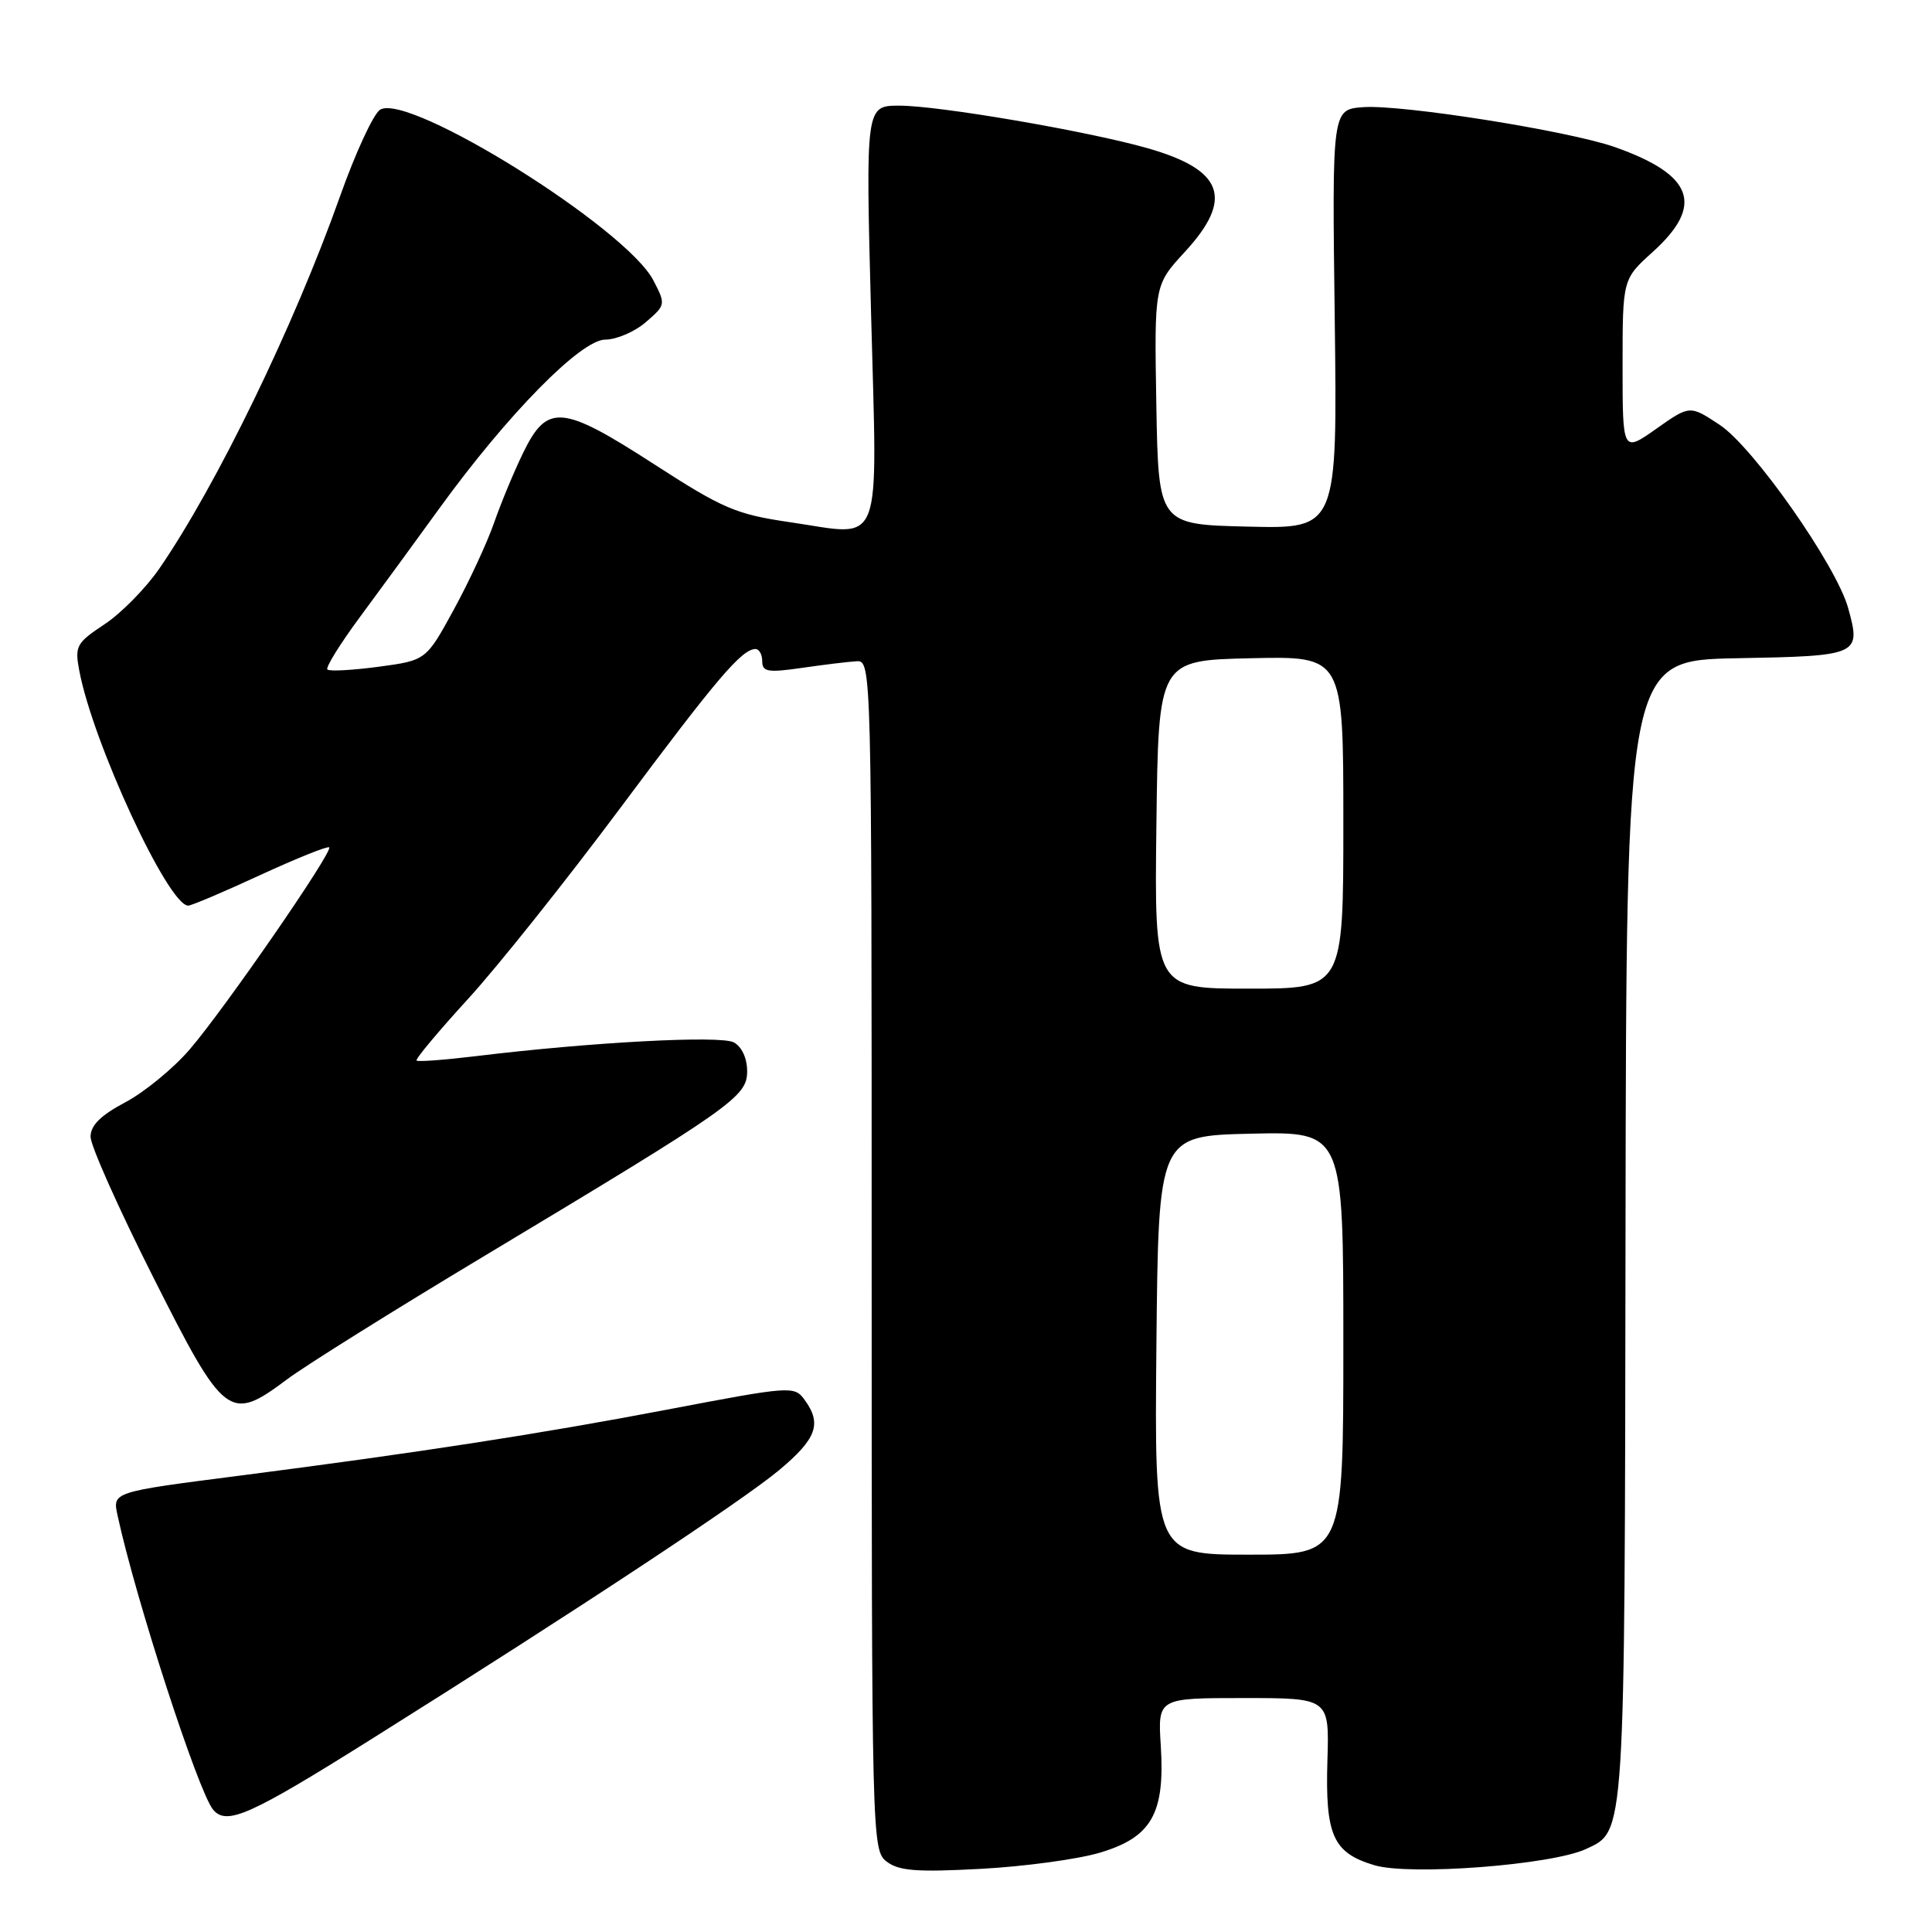 <?xml version="1.0" encoding="UTF-8" standalone="no"?>
<!DOCTYPE svg PUBLIC "-//W3C//DTD SVG 1.1//EN" "http://www.w3.org/Graphics/SVG/1.1/DTD/svg11.dtd" >
<svg xmlns="http://www.w3.org/2000/svg" xmlns:xlink="http://www.w3.org/1999/xlink" version="1.1" viewBox="0 0 256 256">
 <g >
 <path fill="currentColor"
d=" M 145.74 245.49 C 152.59 243.45 154.38 240.31 153.81 231.34 C 153.41 225.00 153.41 225.00 164.77 225.00 C 176.14 225.00 176.14 225.00 175.89 233.25 C 175.59 243.20 176.62 245.51 182.11 247.15 C 186.82 248.56 205.58 247.12 210.14 245.01 C 215.38 242.57 215.28 244.08 215.39 163.00 C 215.50 87.50 215.50 87.50 230.15 87.22 C 246.38 86.92 246.62 86.81 244.89 80.57 C 243.33 74.93 232.34 59.25 227.86 56.29 C 223.91 53.68 223.91 53.68 219.46 56.82 C 215.00 59.96 215.00 59.96 215.00 48.48 C 215.00 36.99 215.00 36.99 219.00 33.38 C 225.85 27.19 224.40 23.17 213.98 19.49 C 207.88 17.34 185.75 13.83 180.64 14.20 C 176.50 14.50 176.50 14.50 176.86 42.28 C 177.21 70.07 177.21 70.07 165.36 69.78 C 153.50 69.50 153.50 69.50 153.22 53.64 C 152.95 37.78 152.95 37.78 156.97 33.41 C 163.52 26.31 162.14 22.50 152.00 19.62 C 144.04 17.36 124.40 14.00 119.18 14.00 C 114.70 14.00 114.70 14.00 115.42 41.51 C 116.25 73.45 117.19 71.02 104.71 69.20 C 97.53 68.15 95.83 67.43 86.64 61.49 C 74.45 53.62 72.51 53.45 69.32 60.00 C 68.11 62.48 66.39 66.63 65.48 69.24 C 64.58 71.84 62.18 77.02 60.15 80.74 C 56.46 87.50 56.46 87.50 50.16 88.35 C 46.69 88.81 43.64 88.98 43.38 88.71 C 43.12 88.45 45.06 85.32 47.70 81.75 C 50.34 78.18 55.09 71.69 58.25 67.32 C 67.28 54.87 76.98 45.00 80.20 45.00 C 81.68 45.00 84.10 43.96 85.57 42.69 C 88.21 40.42 88.23 40.34 86.58 37.16 C 83.00 30.23 54.10 12.19 50.36 14.54 C 49.48 15.10 47.09 20.27 45.05 26.03 C 38.97 43.15 28.71 64.30 21.12 75.33 C 19.33 77.93 16.06 81.26 13.85 82.72 C 10.13 85.18 9.89 85.61 10.50 88.84 C 12.29 98.40 22.30 120.00 24.94 120.00 C 25.37 120.00 29.66 118.18 34.48 115.95 C 39.30 113.73 43.41 112.08 43.62 112.28 C 44.16 112.82 29.79 133.64 25.14 139.05 C 22.99 141.55 19.16 144.70 16.62 146.05 C 13.34 147.79 12.00 149.11 12.00 150.63 C 12.00 151.80 15.71 160.12 20.25 169.13 C 29.76 188.01 30.39 188.49 38.05 182.76 C 40.50 180.93 52.17 173.63 64.00 166.53 C 97.19 146.60 99.00 145.33 99.00 141.94 C 99.00 140.22 98.29 138.69 97.23 138.12 C 95.45 137.17 78.28 138.09 63.02 139.95 C 58.90 140.45 55.38 140.71 55.20 140.53 C 55.01 140.34 58.09 136.66 62.03 132.35 C 65.98 128.03 75.07 116.62 82.24 107.00 C 94.97 89.92 98.30 86.00 100.11 86.00 C 100.60 86.00 101.00 86.73 101.00 87.63 C 101.00 89.02 101.75 89.15 106.25 88.50 C 109.14 88.08 112.40 87.68 113.50 87.62 C 115.48 87.50 115.50 88.13 115.50 166.33 C 115.50 243.99 115.53 245.18 117.50 246.68 C 119.12 247.91 121.50 248.09 130.00 247.63 C 135.78 247.32 142.86 246.35 145.74 245.49 Z  M 49.57 230.22 C 76.43 213.36 98.33 198.90 103.25 194.79 C 108.22 190.63 108.93 188.65 106.61 185.48 C 105.25 183.62 104.83 183.65 88.36 186.79 C 71.51 190.00 55.52 192.47 32.00 195.50 C 14.73 197.72 14.90 197.67 15.59 200.86 C 18.00 211.98 26.27 237.41 28.23 239.78 C 30.03 241.94 33.08 240.58 49.57 230.22 Z  M 153.23 178.25 C 153.50 150.50 153.50 150.50 165.75 150.22 C 178.00 149.94 178.00 149.94 178.00 177.97 C 178.00 206.00 178.00 206.00 165.48 206.00 C 152.97 206.00 152.97 206.00 153.23 178.25 Z  M 153.23 109.25 C 153.50 87.50 153.50 87.50 165.75 87.22 C 178.00 86.94 178.00 86.94 178.00 108.97 C 178.00 131.00 178.00 131.00 165.48 131.00 C 152.96 131.00 152.96 131.00 153.23 109.25 Z "/>
</g>
</svg>